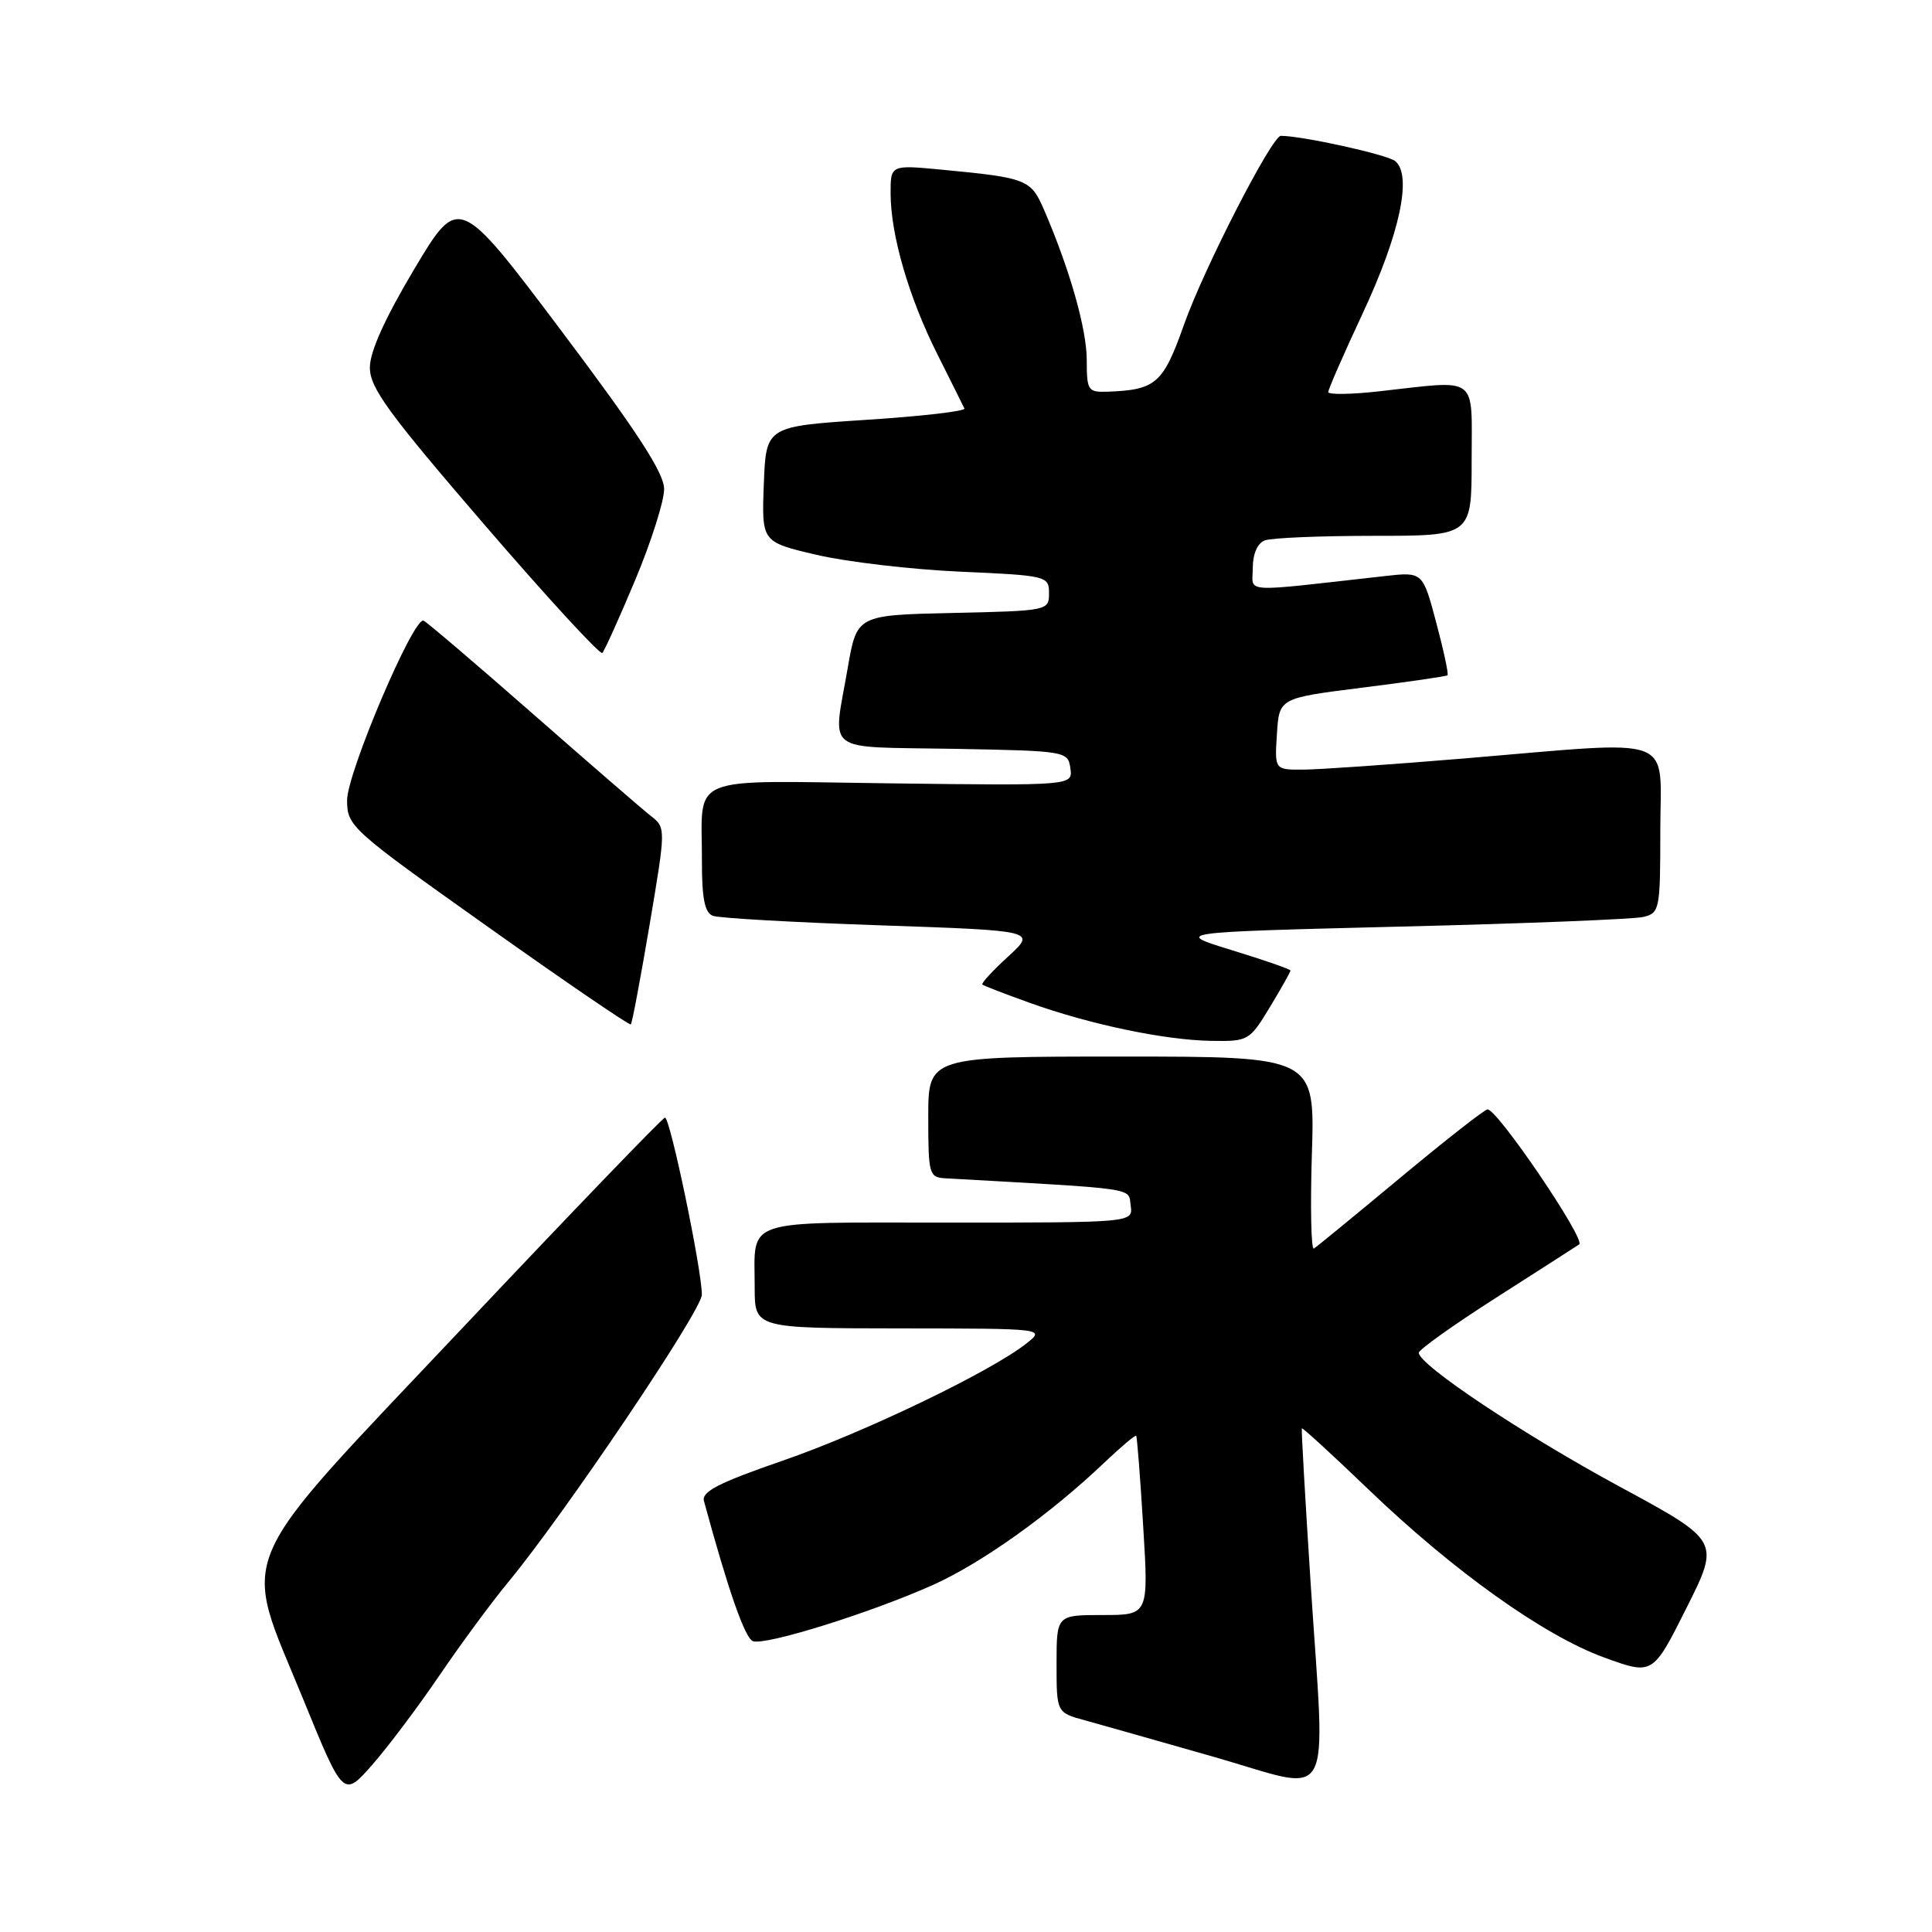 <?xml version="1.0" encoding="UTF-8" standalone="no"?>
<!DOCTYPE svg PUBLIC "-//W3C//DTD SVG 1.1//EN" "http://www.w3.org/Graphics/SVG/1.1/DTD/svg11.dtd" >
<svg xmlns="http://www.w3.org/2000/svg" xmlns:xlink="http://www.w3.org/1999/xlink" version="1.1" viewBox="0 0 256 256">
 <g >
 <path fill="currentColor"
d=" M 58.23 222.00 C 61.03 217.88 65.12 212.33 67.31 209.68 C 74.78 200.66 93.00 173.62 93.00 171.56 C 93.00 168.25 88.78 147.99 88.11 148.09 C 87.77 148.14 75.80 160.58 61.50 175.73 C 30.33 208.76 31.95 205.00 40.19 225.19 C 45.50 238.19 45.50 238.19 49.32 233.85 C 51.42 231.46 55.43 226.12 58.23 222.00 Z  M 173.68 210.00 C 172.95 198.72 172.42 189.39 172.50 189.26 C 172.58 189.13 176.54 192.76 181.30 197.33 C 192.62 208.20 204.58 216.73 212.57 219.63 C 219.00 221.97 219.00 221.97 223.46 213.08 C 227.92 204.19 227.92 204.19 214.62 196.99 C 201.88 190.10 188.00 180.85 188.00 179.25 C 188.00 178.84 192.58 175.57 198.17 172.00 C 203.76 168.42 208.75 165.23 209.25 164.89 C 210.16 164.28 198.44 147.00 197.11 147.00 C 196.73 147.00 191.55 151.06 185.60 156.01 C 179.64 160.97 174.47 165.21 174.10 165.44 C 173.73 165.67 173.61 160.04 173.83 152.93 C 174.24 140.00 174.24 140.00 148.62 140.00 C 123.00 140.00 123.00 140.00 123.00 148.00 C 123.00 155.59 123.11 156.01 125.25 156.13 C 151.15 157.59 149.48 157.34 149.82 159.75 C 150.14 162.00 150.14 162.00 125.68 162.00 C 98.02 162.00 100.00 161.34 100.00 170.58 C 100.00 176.00 100.00 176.00 119.25 176.02 C 138.50 176.04 138.50 176.04 136.00 178.02 C 131.25 181.77 114.46 189.84 103.67 193.56 C 95.22 196.48 92.94 197.65 93.28 198.90 C 96.49 210.72 98.70 217.05 99.76 217.46 C 101.39 218.09 115.55 213.65 123.74 209.96 C 130.16 207.05 139.15 200.64 146.27 193.86 C 148.50 191.74 150.43 190.11 150.55 190.25 C 150.67 190.39 151.09 195.79 151.48 202.25 C 152.20 214.00 152.20 214.00 146.10 214.00 C 140.00 214.00 140.00 214.00 140.00 220.46 C 140.00 226.92 140.00 226.92 143.75 227.95 C 145.81 228.51 153.57 230.72 161.00 232.84 C 177.03 237.44 175.63 239.96 173.68 210.00 Z  M 168.26 133.46 C 169.77 130.96 171.00 128.78 171.00 128.60 C 171.00 128.43 167.51 127.22 163.25 125.91 C 155.50 123.53 155.50 123.53 185.50 122.78 C 202.00 122.38 216.51 121.80 217.75 121.50 C 219.91 120.98 220.00 120.54 220.00 109.98 C 220.00 97.16 222.63 98.11 194.00 100.50 C 184.38 101.30 174.79 101.97 172.70 101.98 C 168.89 102.00 168.89 102.00 169.20 97.25 C 169.50 92.50 169.50 92.50 180.50 91.12 C 186.55 90.36 191.64 89.62 191.80 89.48 C 191.97 89.34 191.30 86.20 190.31 82.50 C 188.52 75.77 188.52 75.77 183.51 76.33 C 164.05 78.51 166.00 78.63 166.00 75.25 C 166.00 73.40 166.62 71.98 167.58 71.61 C 168.45 71.27 174.98 71.00 182.08 71.00 C 195.00 71.00 195.00 71.00 195.00 61.00 C 195.00 49.55 196.09 50.37 182.75 51.85 C 179.04 52.27 176.00 52.31 176.00 51.95 C 176.00 51.59 178.05 46.90 180.56 41.53 C 185.50 30.97 187.16 23.18 184.86 21.34 C 183.79 20.48 172.56 18.00 169.72 18.00 C 168.54 18.00 159.53 35.56 156.90 42.98 C 154.12 50.84 153.17 51.67 146.75 51.90 C 144.16 51.99 144.00 51.75 144.00 47.72 C 144.00 43.61 141.75 35.69 138.34 27.80 C 136.59 23.76 136.08 23.56 124.75 22.48 C 118.00 21.84 118.00 21.84 118.01 25.67 C 118.03 31.18 120.43 39.42 124.21 46.95 C 126.02 50.55 127.63 53.79 127.79 54.13 C 127.96 54.48 122.11 55.16 114.79 55.63 C 101.50 56.50 101.50 56.50 101.21 64.16 C 100.92 71.82 100.92 71.82 108.21 73.52 C 112.22 74.46 120.79 75.46 127.25 75.75 C 138.74 76.26 139.00 76.33 139.00 78.61 C 139.00 80.91 138.86 80.94 126.27 81.22 C 113.54 81.50 113.54 81.50 112.33 88.50 C 110.34 100.03 108.88 98.91 126.25 99.22 C 141.31 99.50 141.50 99.53 141.83 101.80 C 142.15 104.10 142.15 104.10 118.13 103.80 C 90.53 103.46 93.04 102.42 93.01 114.14 C 93.00 119.06 93.38 120.93 94.46 121.35 C 95.26 121.66 105.24 122.22 116.62 122.61 C 137.32 123.32 137.32 123.32 133.58 126.75 C 131.52 128.63 129.99 130.30 130.17 130.46 C 130.35 130.62 133.20 131.72 136.50 132.90 C 144.47 135.76 154.35 137.82 160.51 137.92 C 165.41 138.00 165.57 137.90 168.26 133.46 Z  M 86.07 122.57 C 88.24 109.69 88.24 109.69 86.22 108.10 C 85.10 107.22 78.03 101.10 70.51 94.50 C 62.98 87.90 56.51 82.38 56.12 82.24 C 54.78 81.74 45.99 102.42 45.99 106.04 C 46.00 109.49 46.47 109.91 64.65 122.81 C 74.90 130.09 83.43 135.91 83.59 135.74 C 83.76 135.58 84.87 129.65 86.07 122.57 Z  M 84.17 76.85 C 86.28 71.81 88.00 66.40 88.00 64.82 C 88.00 62.68 84.52 57.32 74.40 43.86 C 60.79 25.78 60.79 25.78 54.90 35.64 C 51.03 42.13 49.01 46.59 49.01 48.69 C 49.00 51.38 51.42 54.70 64.14 69.47 C 72.47 79.14 79.52 86.81 79.81 86.52 C 80.10 86.23 82.06 81.88 84.17 76.85 Z "/>
</g>
</svg>